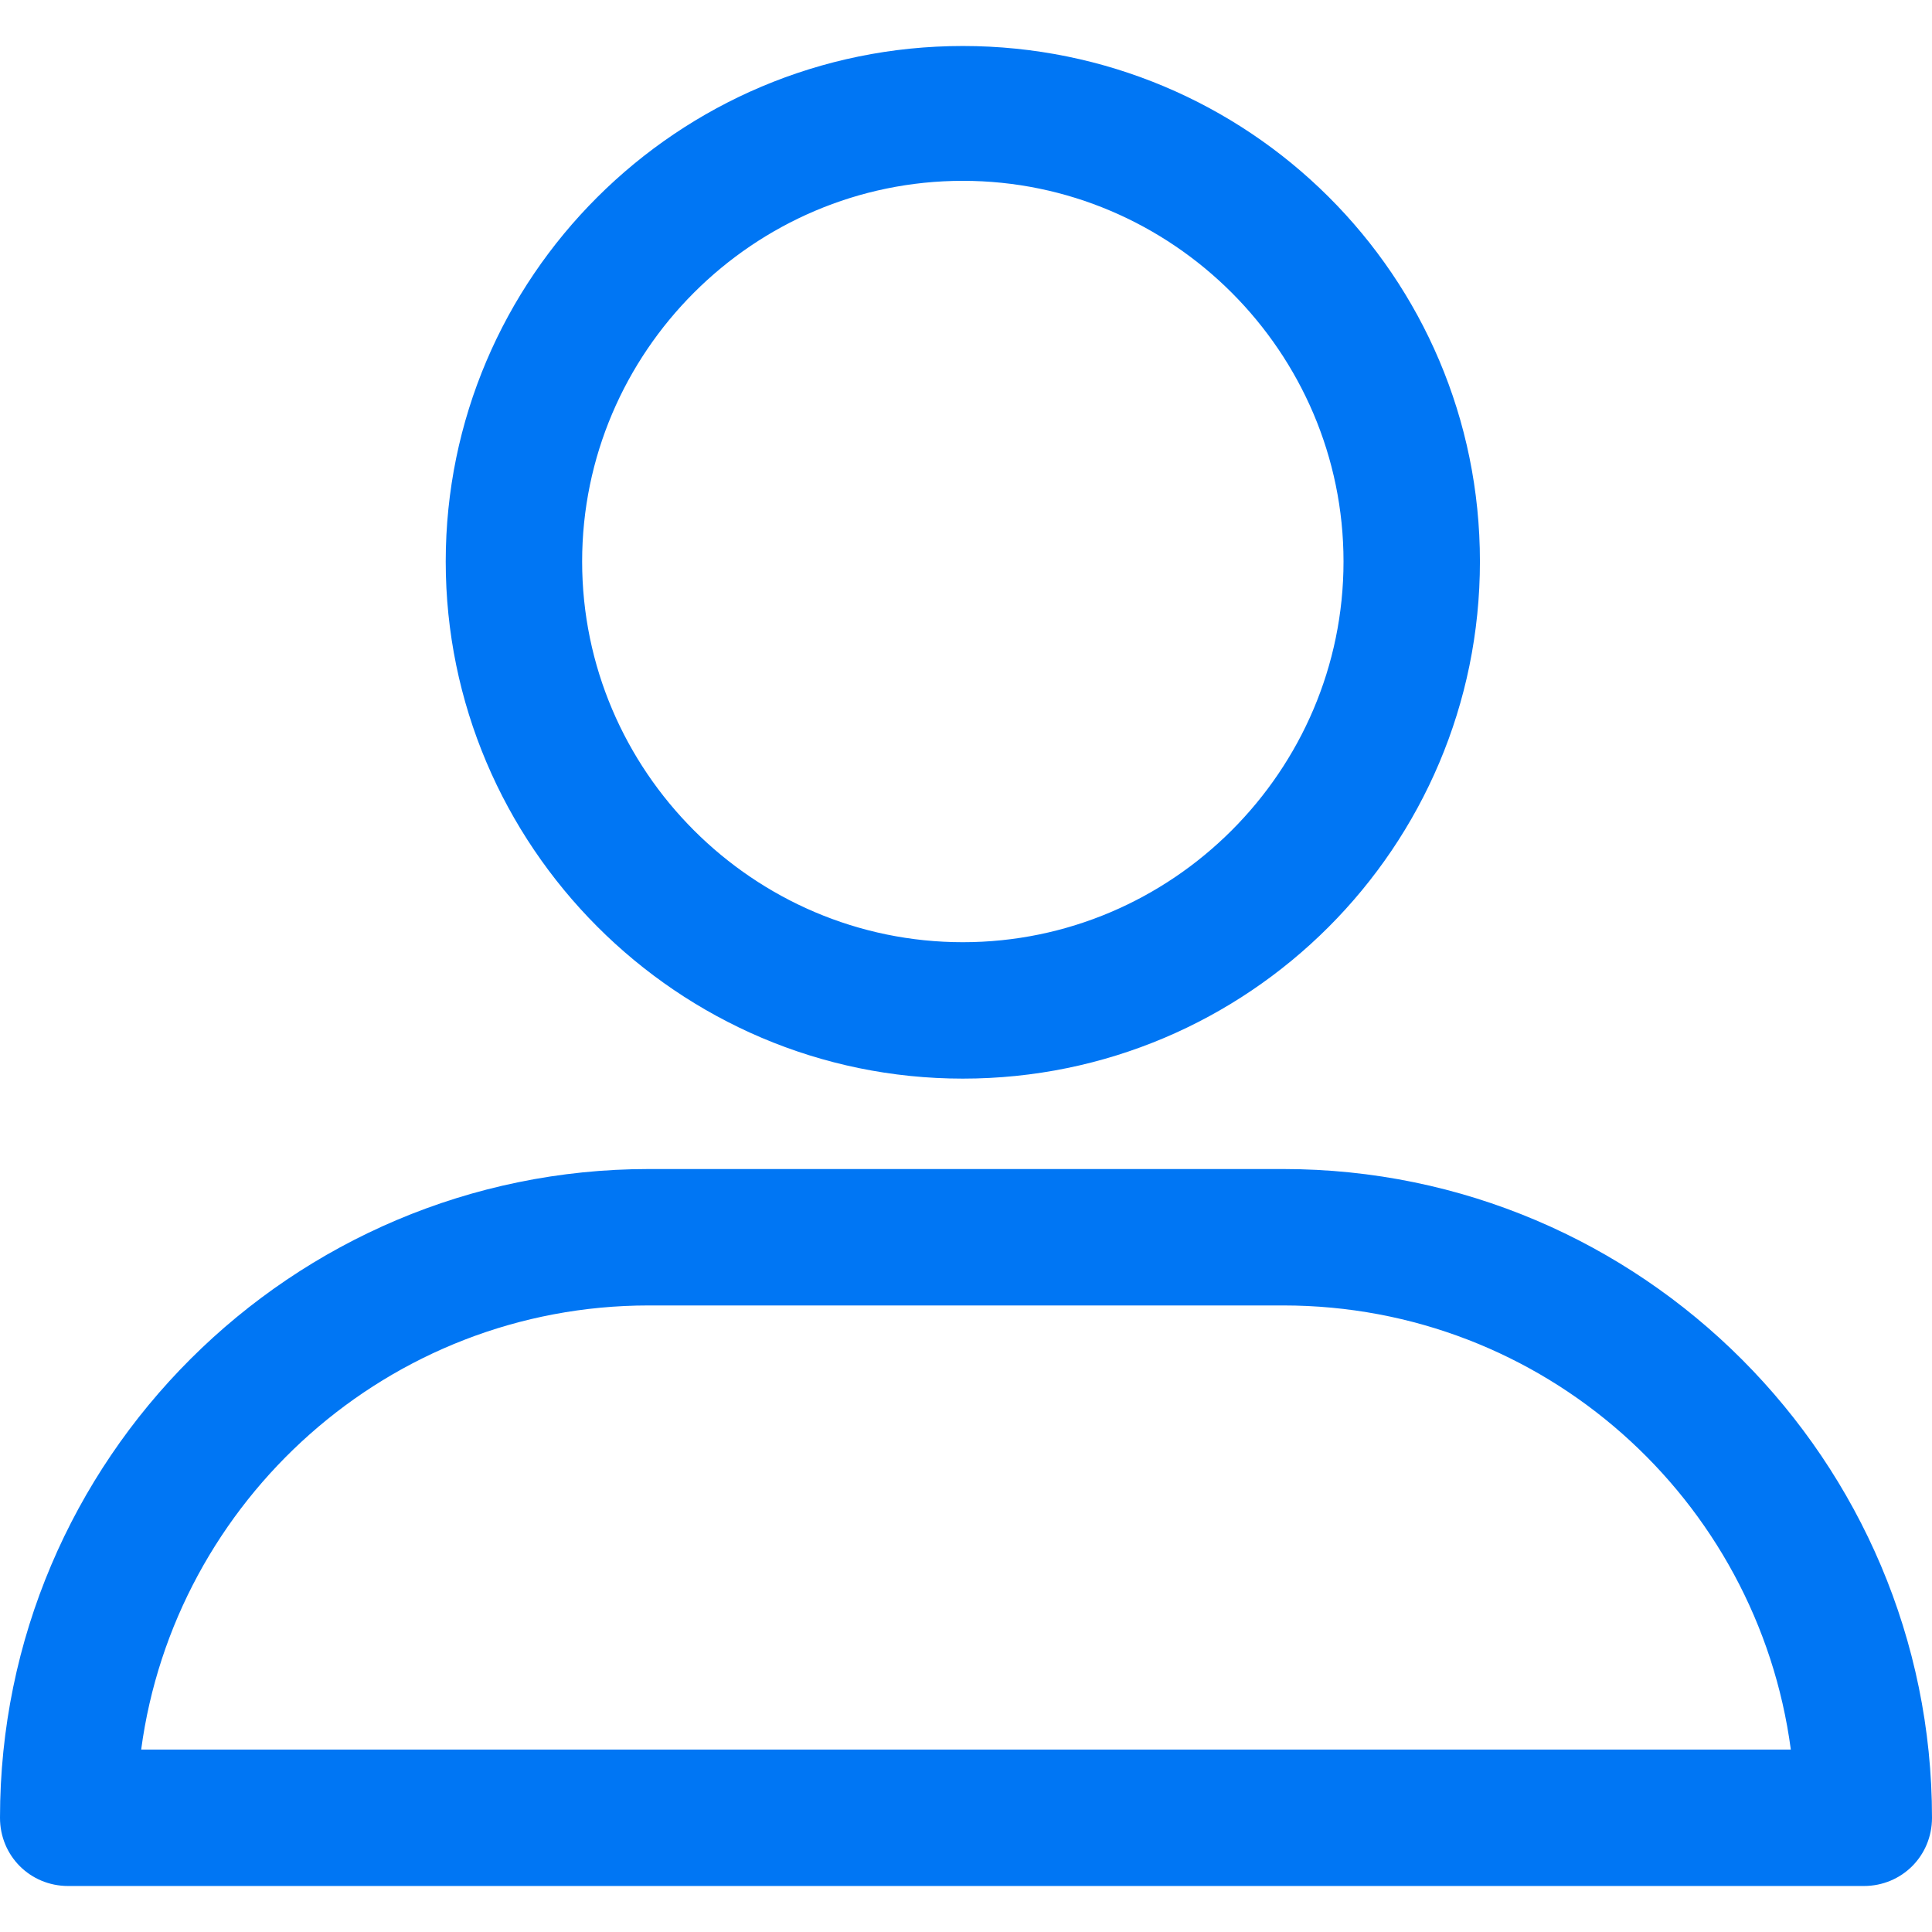 <?xml version="1.0" encoding="iso-8859-1"?><svg xmlns="http://www.w3.org/2000/svg" viewBox="0 0 563.43 563.43" fill="#0076f4" width="563.43" height="563.43"><path d="M280.79 314.559c83.266 0 150.803-67.538 150.803-150.803S364.055 13.415 280.79 13.415 129.987 80.953 129.987 163.756s67.537 150.803 150.803 150.803zm0-261.824c61.061 0 111.021 49.959 111.021 111.021s-49.96 111.02-111.021 111.02-111.021-49.959-111.021-111.021 49.959-111.02 111.021-111.02zM19.891 550.015h523.648c11.102 0 19.891-8.789 19.891-19.891 0-104.082-84.653-189.198-189.198-189.198H189.198C85.116 340.926 0 425.579 0 530.124c0 11.102 8.789 19.891 19.891 19.891zm169.307-169.307h185.034c75.864 0 138.313 56.436 148.028 129.524H41.17c9.714-72.625 72.164-129.524 148.028-129.524z"/></svg>